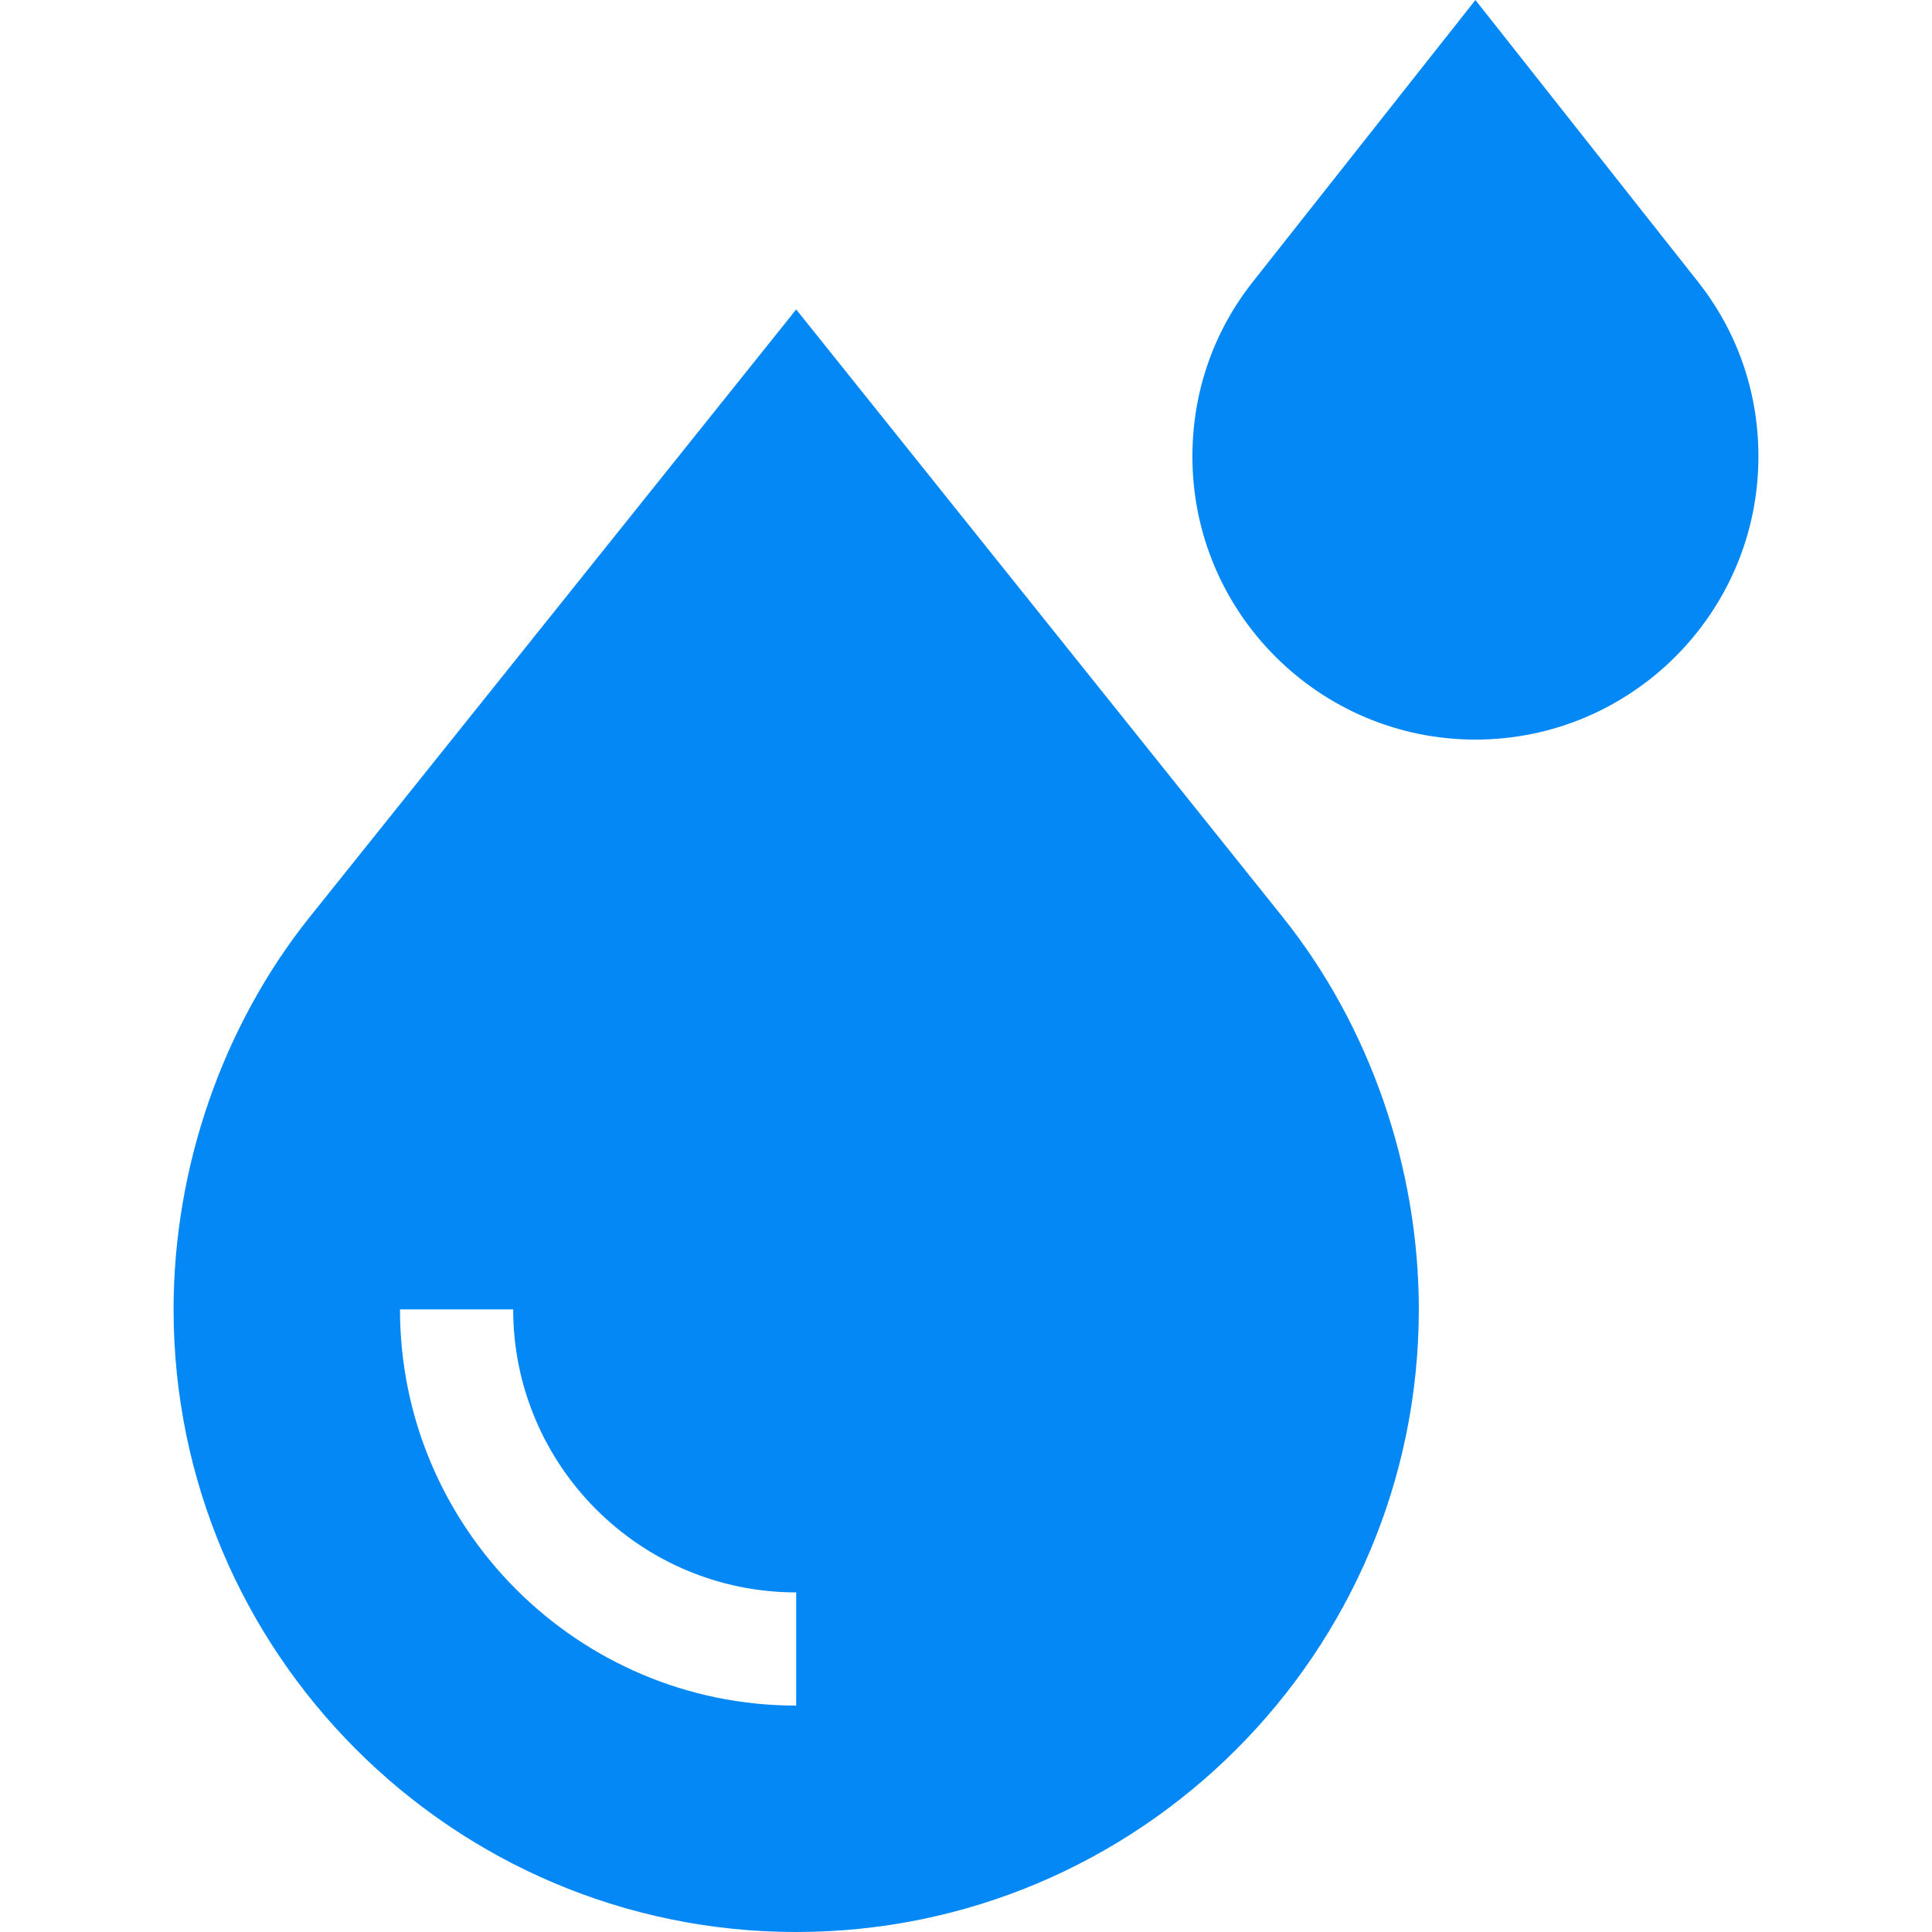 <svg id="Capa_1" enable-background="new 0 0 512 512" height="512" viewBox="0 0 512 512" width="512" xmlns="http://www.w3.org/2000/svg"><g><path fill="#0488F6" d="m46 347c0 90.981 74.019 165 165 165s165-74.019 165-165c0-37.354-12.832-74.96-36.138-104.052l-128.862-160.942-128.862 160.942c-23.306 29.092-36.138 66.698-36.138 104.052zm90 0c0 41.353 33.647 75 75 75v30c-57.891 0-105-47.109-105-105z"/><path fill="#0488F6" d="m391 196c41.353 0 75-33.647 75-75 0-17.241-5.669-33.428-16.392-46.802l-58.608-74.198-58.608 74.198c-10.723 13.374-16.392 29.561-16.392 46.802 0 41.353 33.647 75 75 75z"/></g></svg>